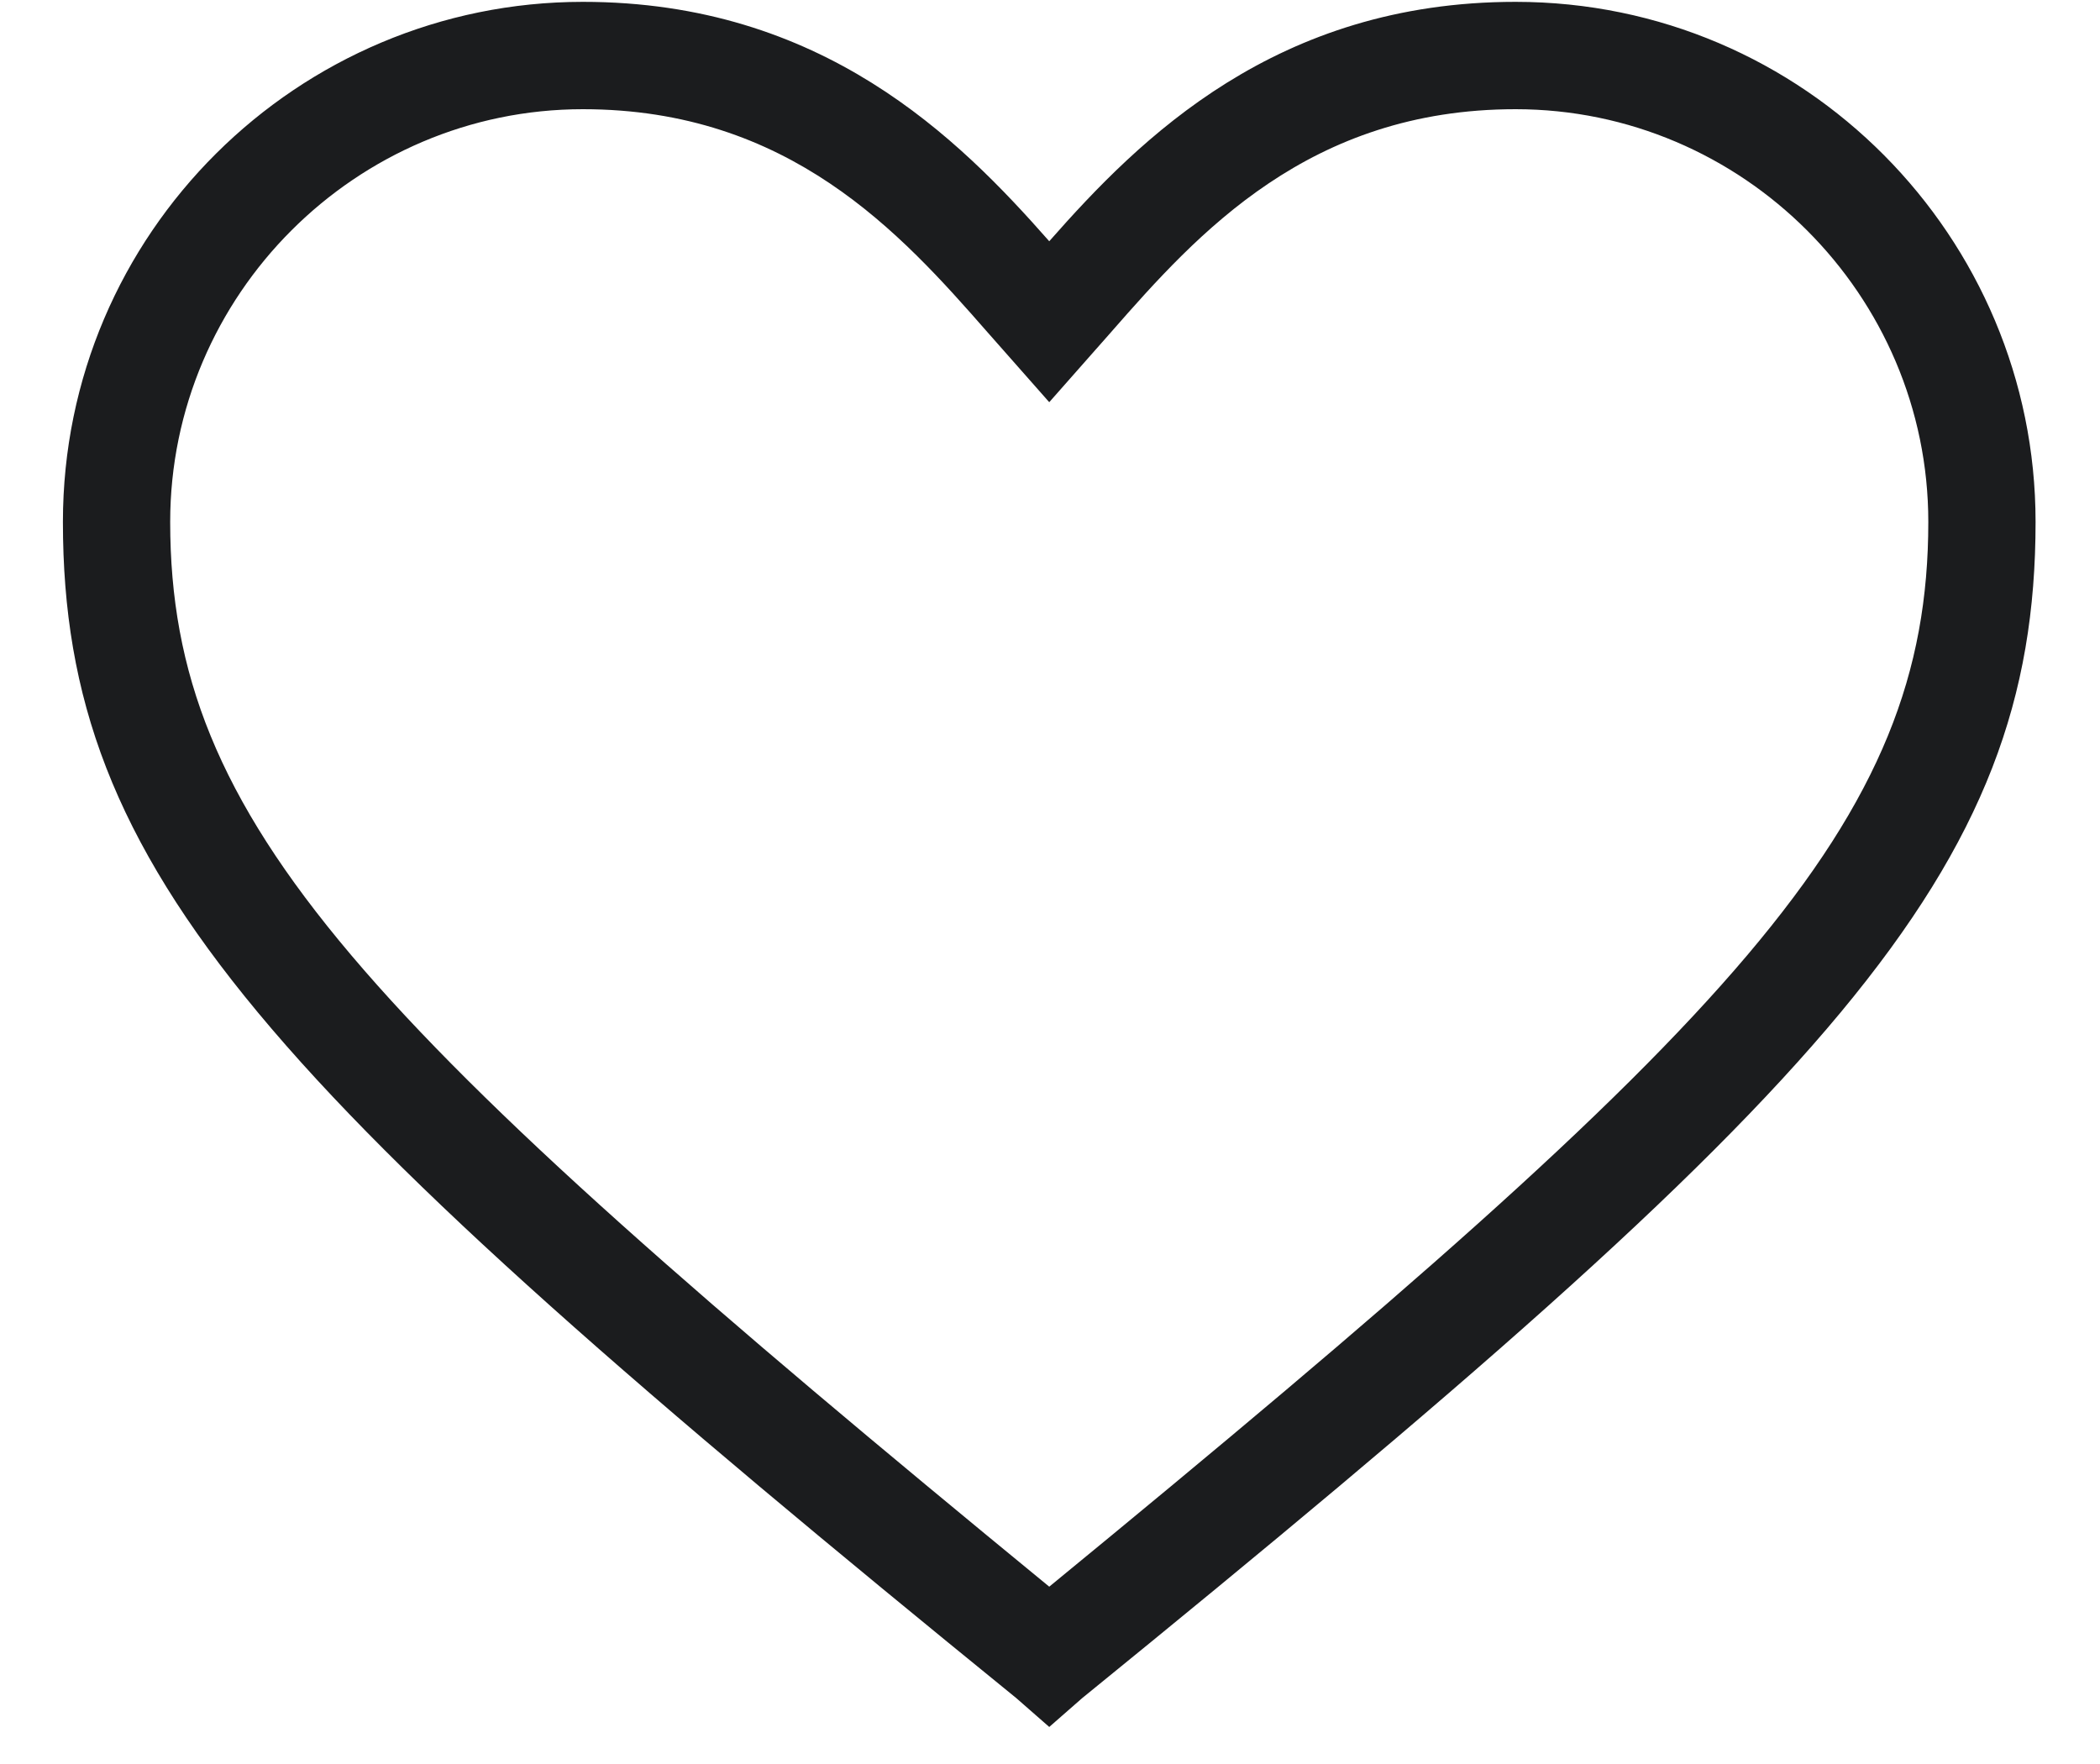 <svg width="25" height="21" viewBox="0 0 25 21" fill="none" xmlns="http://www.w3.org/2000/svg">
<g clip-path="url(#clip0_1_444)">
<path d="M12.491 20.559L12.098 20.215C3.156 12.944 0.749 10.389 0.749 6.213C0.749 2.774 3.549 0.022 6.939 0.022C9.789 0.022 11.41 1.644 12.491 2.872C13.572 1.644 15.193 0.022 18.043 0.022C21.482 0.022 24.233 2.823 24.233 6.213C24.233 10.389 21.826 12.944 12.884 20.215L12.491 20.559ZM6.939 1.3C4.237 1.3 2.026 3.511 2.026 6.213C2.026 9.799 4.286 12.158 12.491 18.889C20.696 12.158 22.956 9.799 22.956 6.213C22.956 3.511 20.745 1.3 18.043 1.3C15.586 1.3 14.26 2.774 13.228 3.953L12.491 4.788L11.754 3.953C10.722 2.774 9.396 1.3 6.939 1.3Z" fill="#1B1C1E"/>
</g>
<defs>
<clipPath id="clip0_1_444">
<rect width="23.583" height="20.635" fill="white" transform="translate(0.749 0.022)"/>
</clipPath>
</defs>
</svg>
